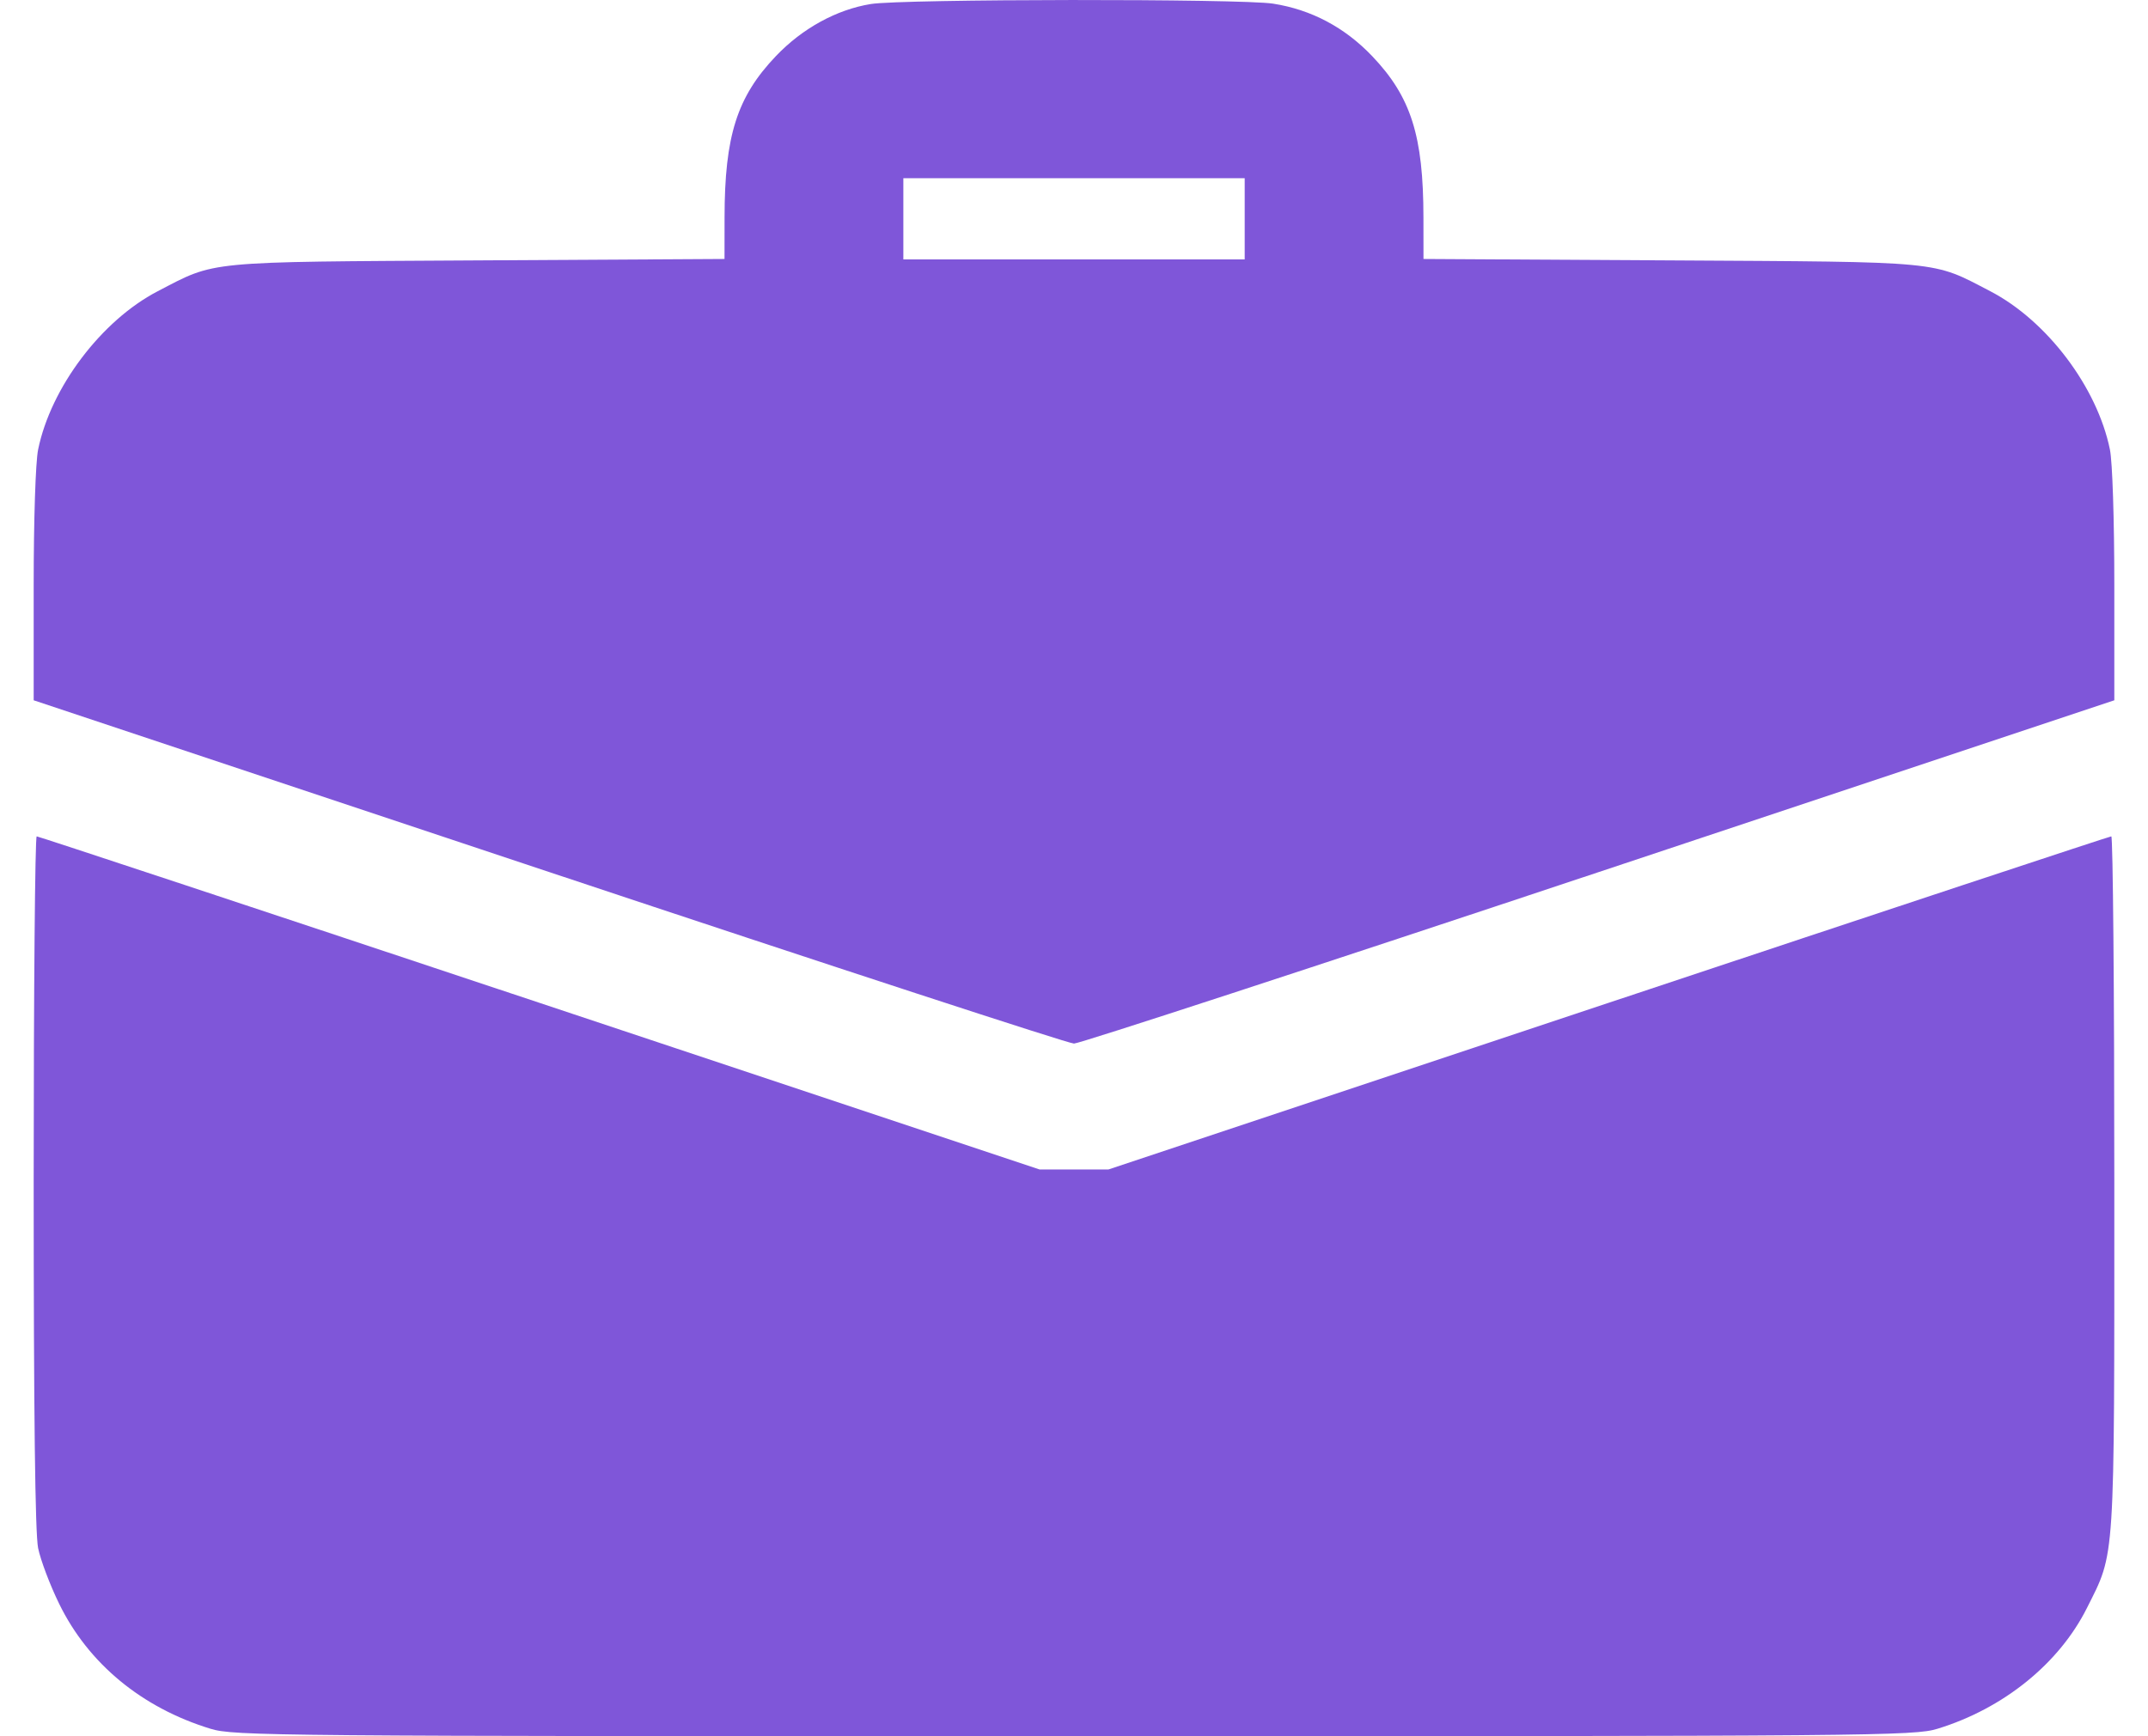 <svg width="47" height="38" viewBox="0 0 47 38" fill="none" xmlns="http://www.w3.org/2000/svg">
<path fill-rule="evenodd" clip-rule="evenodd" d="M19.054 0.088C18.306 0.209 17.555 0.621 16.977 1.228C16.127 2.119 15.855 2.973 15.854 4.762L15.853 5.668L10.451 5.699C4.436 5.734 4.738 5.705 3.449 6.375C2.219 7.015 1.111 8.482 0.834 9.84C0.778 10.112 0.737 11.369 0.737 12.819V15.327L12.008 19.083C18.207 21.149 23.378 22.84 23.5 22.84C23.622 22.84 28.794 21.149 34.992 19.083L46.263 15.327V12.819C46.263 11.369 46.222 10.112 46.167 9.84C45.888 8.473 44.791 7.021 43.551 6.375C42.263 5.705 42.565 5.734 36.549 5.699L31.147 5.668L31.146 4.762C31.145 2.973 30.874 2.119 30.024 1.228C29.423 0.598 28.692 0.211 27.857 0.08C27.15 -0.031 19.747 -0.024 19.054 0.088ZM27.235 4.789V5.678H23.5H19.766V4.789V3.9H23.5H27.235V4.789ZM0.737 25.858C0.737 30.929 0.769 33.567 0.834 33.883C0.887 34.142 1.093 34.689 1.293 35.098C1.931 36.408 3.102 37.376 4.605 37.836C5.116 37.993 5.925 38 23.5 38C41.076 38 41.885 37.993 42.395 37.836C43.837 37.394 45.054 36.41 45.663 35.195C46.286 33.95 46.263 34.309 46.263 25.889C46.263 21.717 46.233 18.305 46.197 18.305C46.161 18.305 41.209 19.945 35.192 21.95L24.252 25.596H23.5H22.749L11.809 21.95C5.792 19.945 0.839 18.305 0.803 18.305C0.767 18.305 0.737 21.704 0.737 25.858Z" fill="#7F56D9"/>
</svg>
